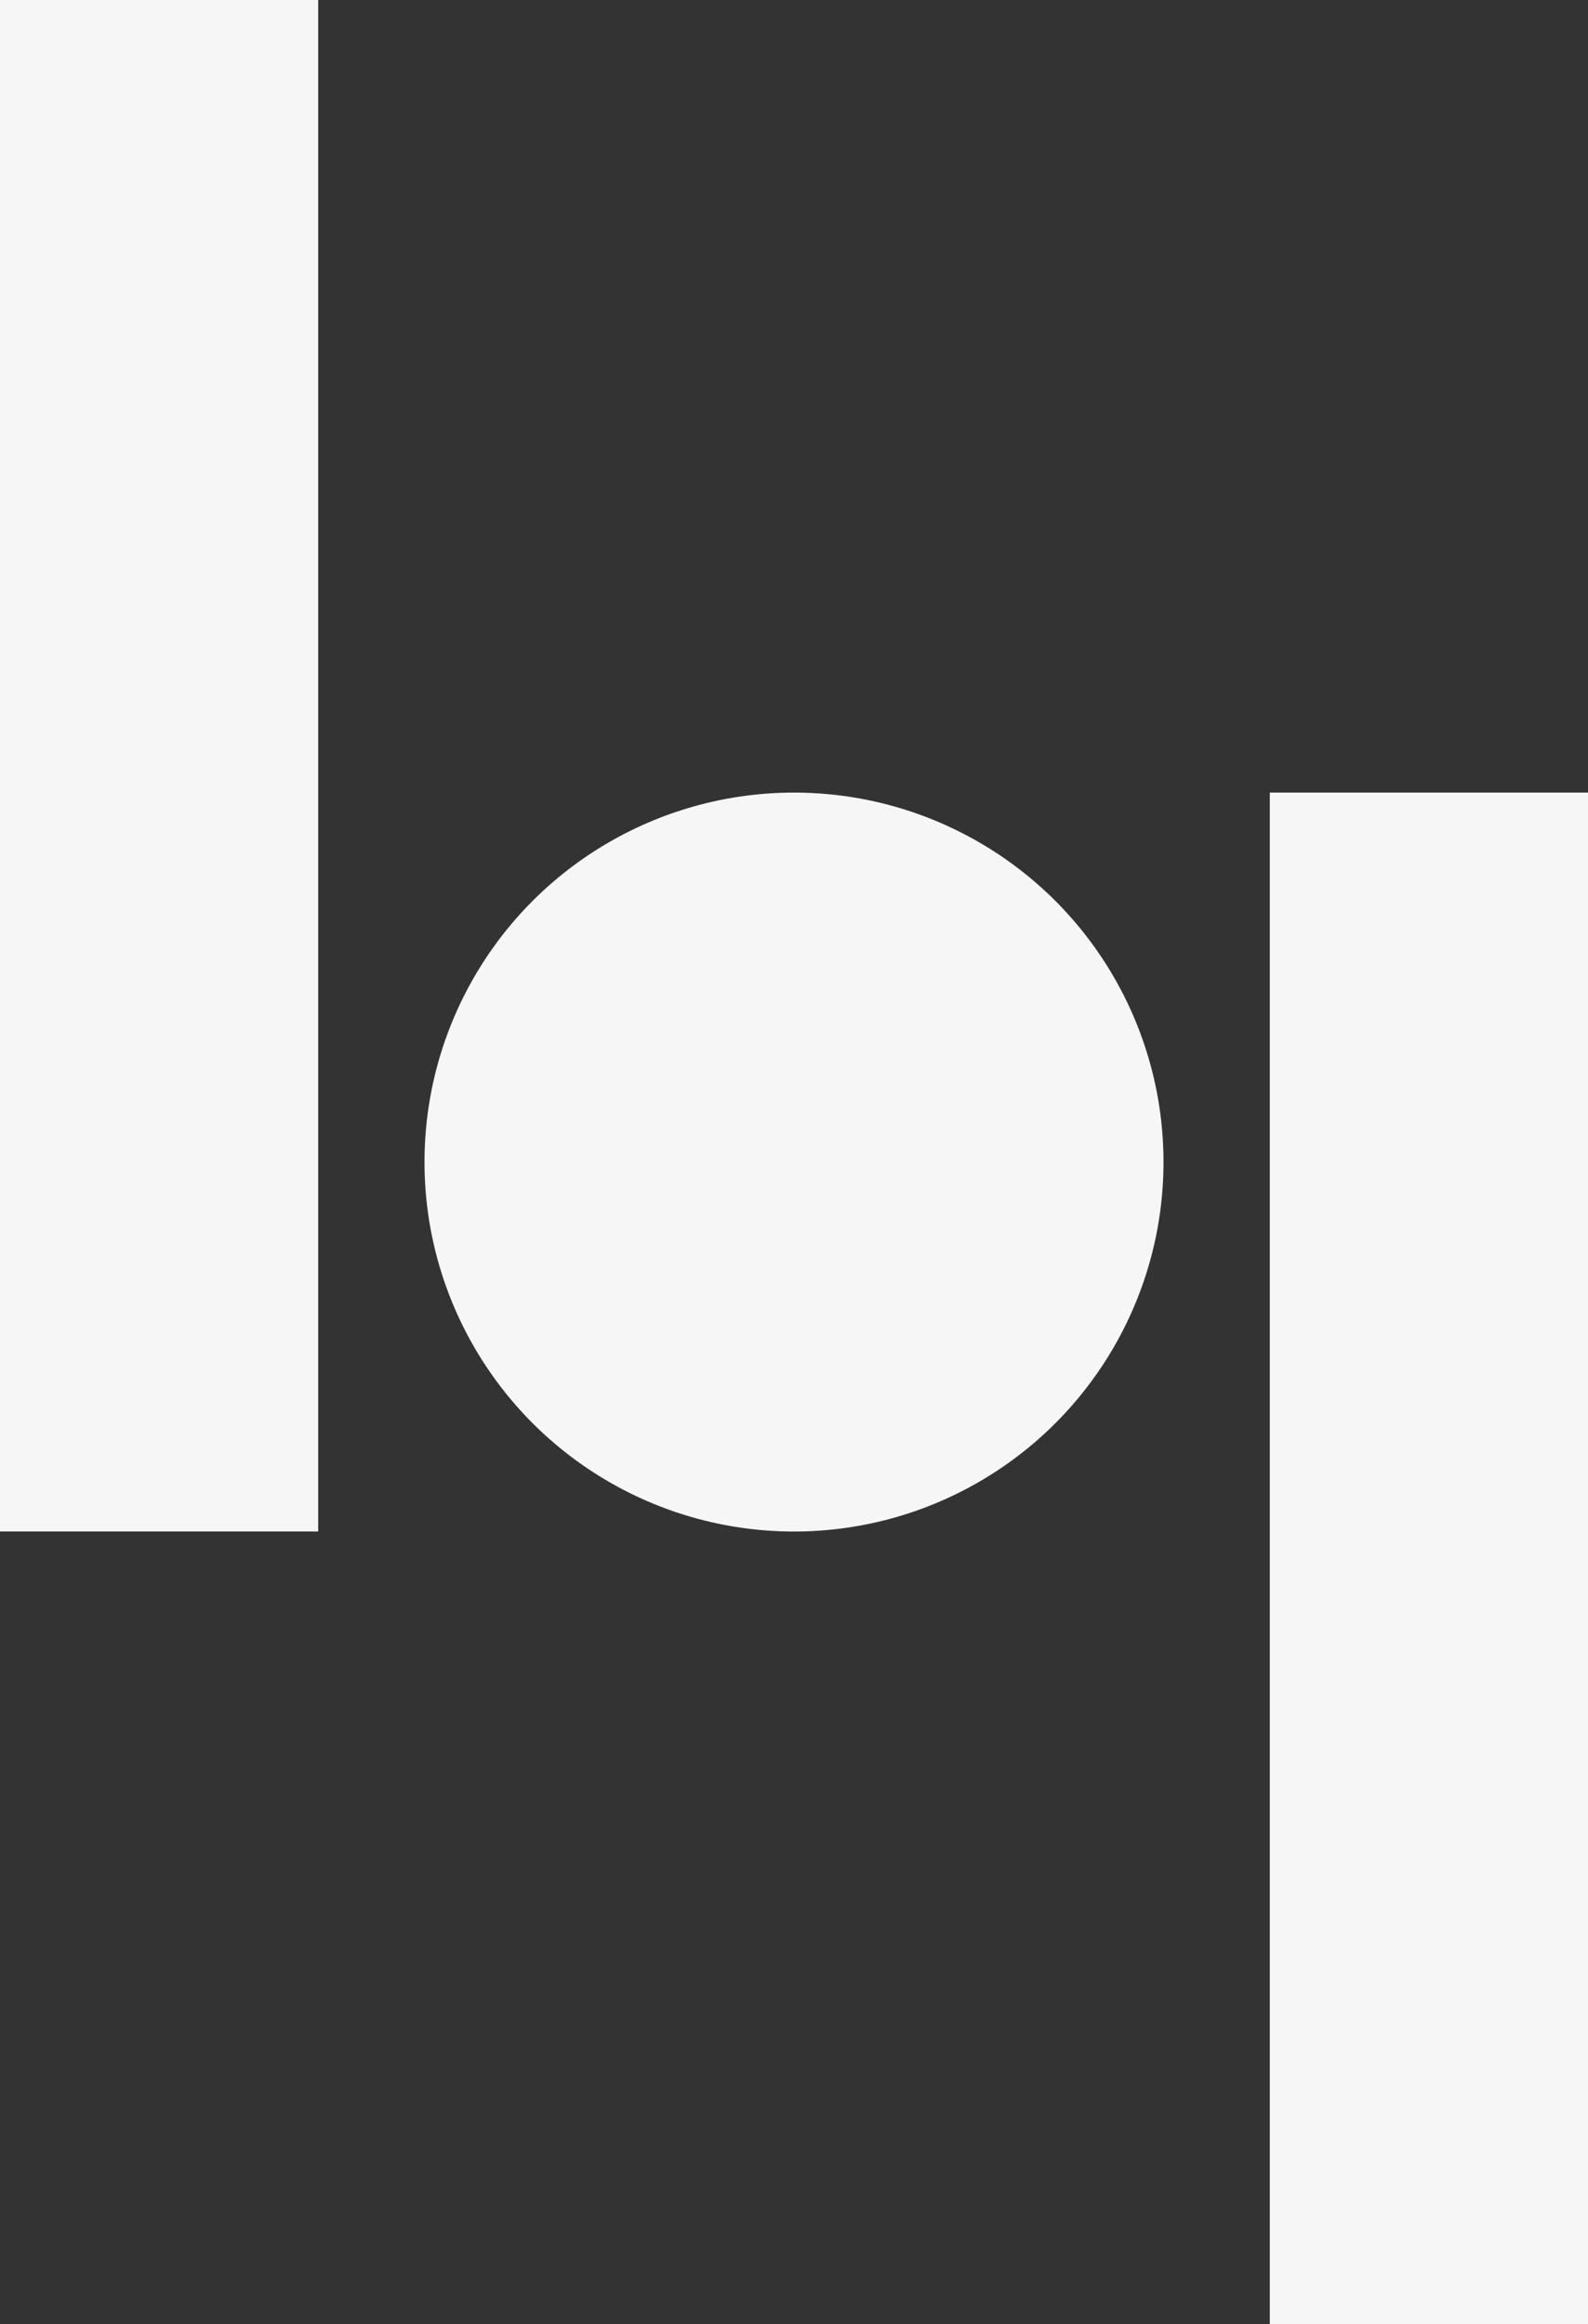 <?xml version="1.0" encoding="UTF-8"?><svg id="Layer_2" xmlns="http://www.w3.org/2000/svg" viewBox="0 0 296.24 433.59"><rect x="0" y="0" width="296.24" height="433.59" fill="#333333" stroke="none"/><defs><style>.cls-1{fill:#f6f6f6;}</style></defs><g id="Layer_1-2"><g><rect class="cls-1" width="59.36" height="285.72"/><circle class="cls-1" cx="148.12" cy="216.8" r="68.93"/><rect class="cls-1" x="236.88" y="147.87" width="59.36" height="285.72"/></g></g></svg>